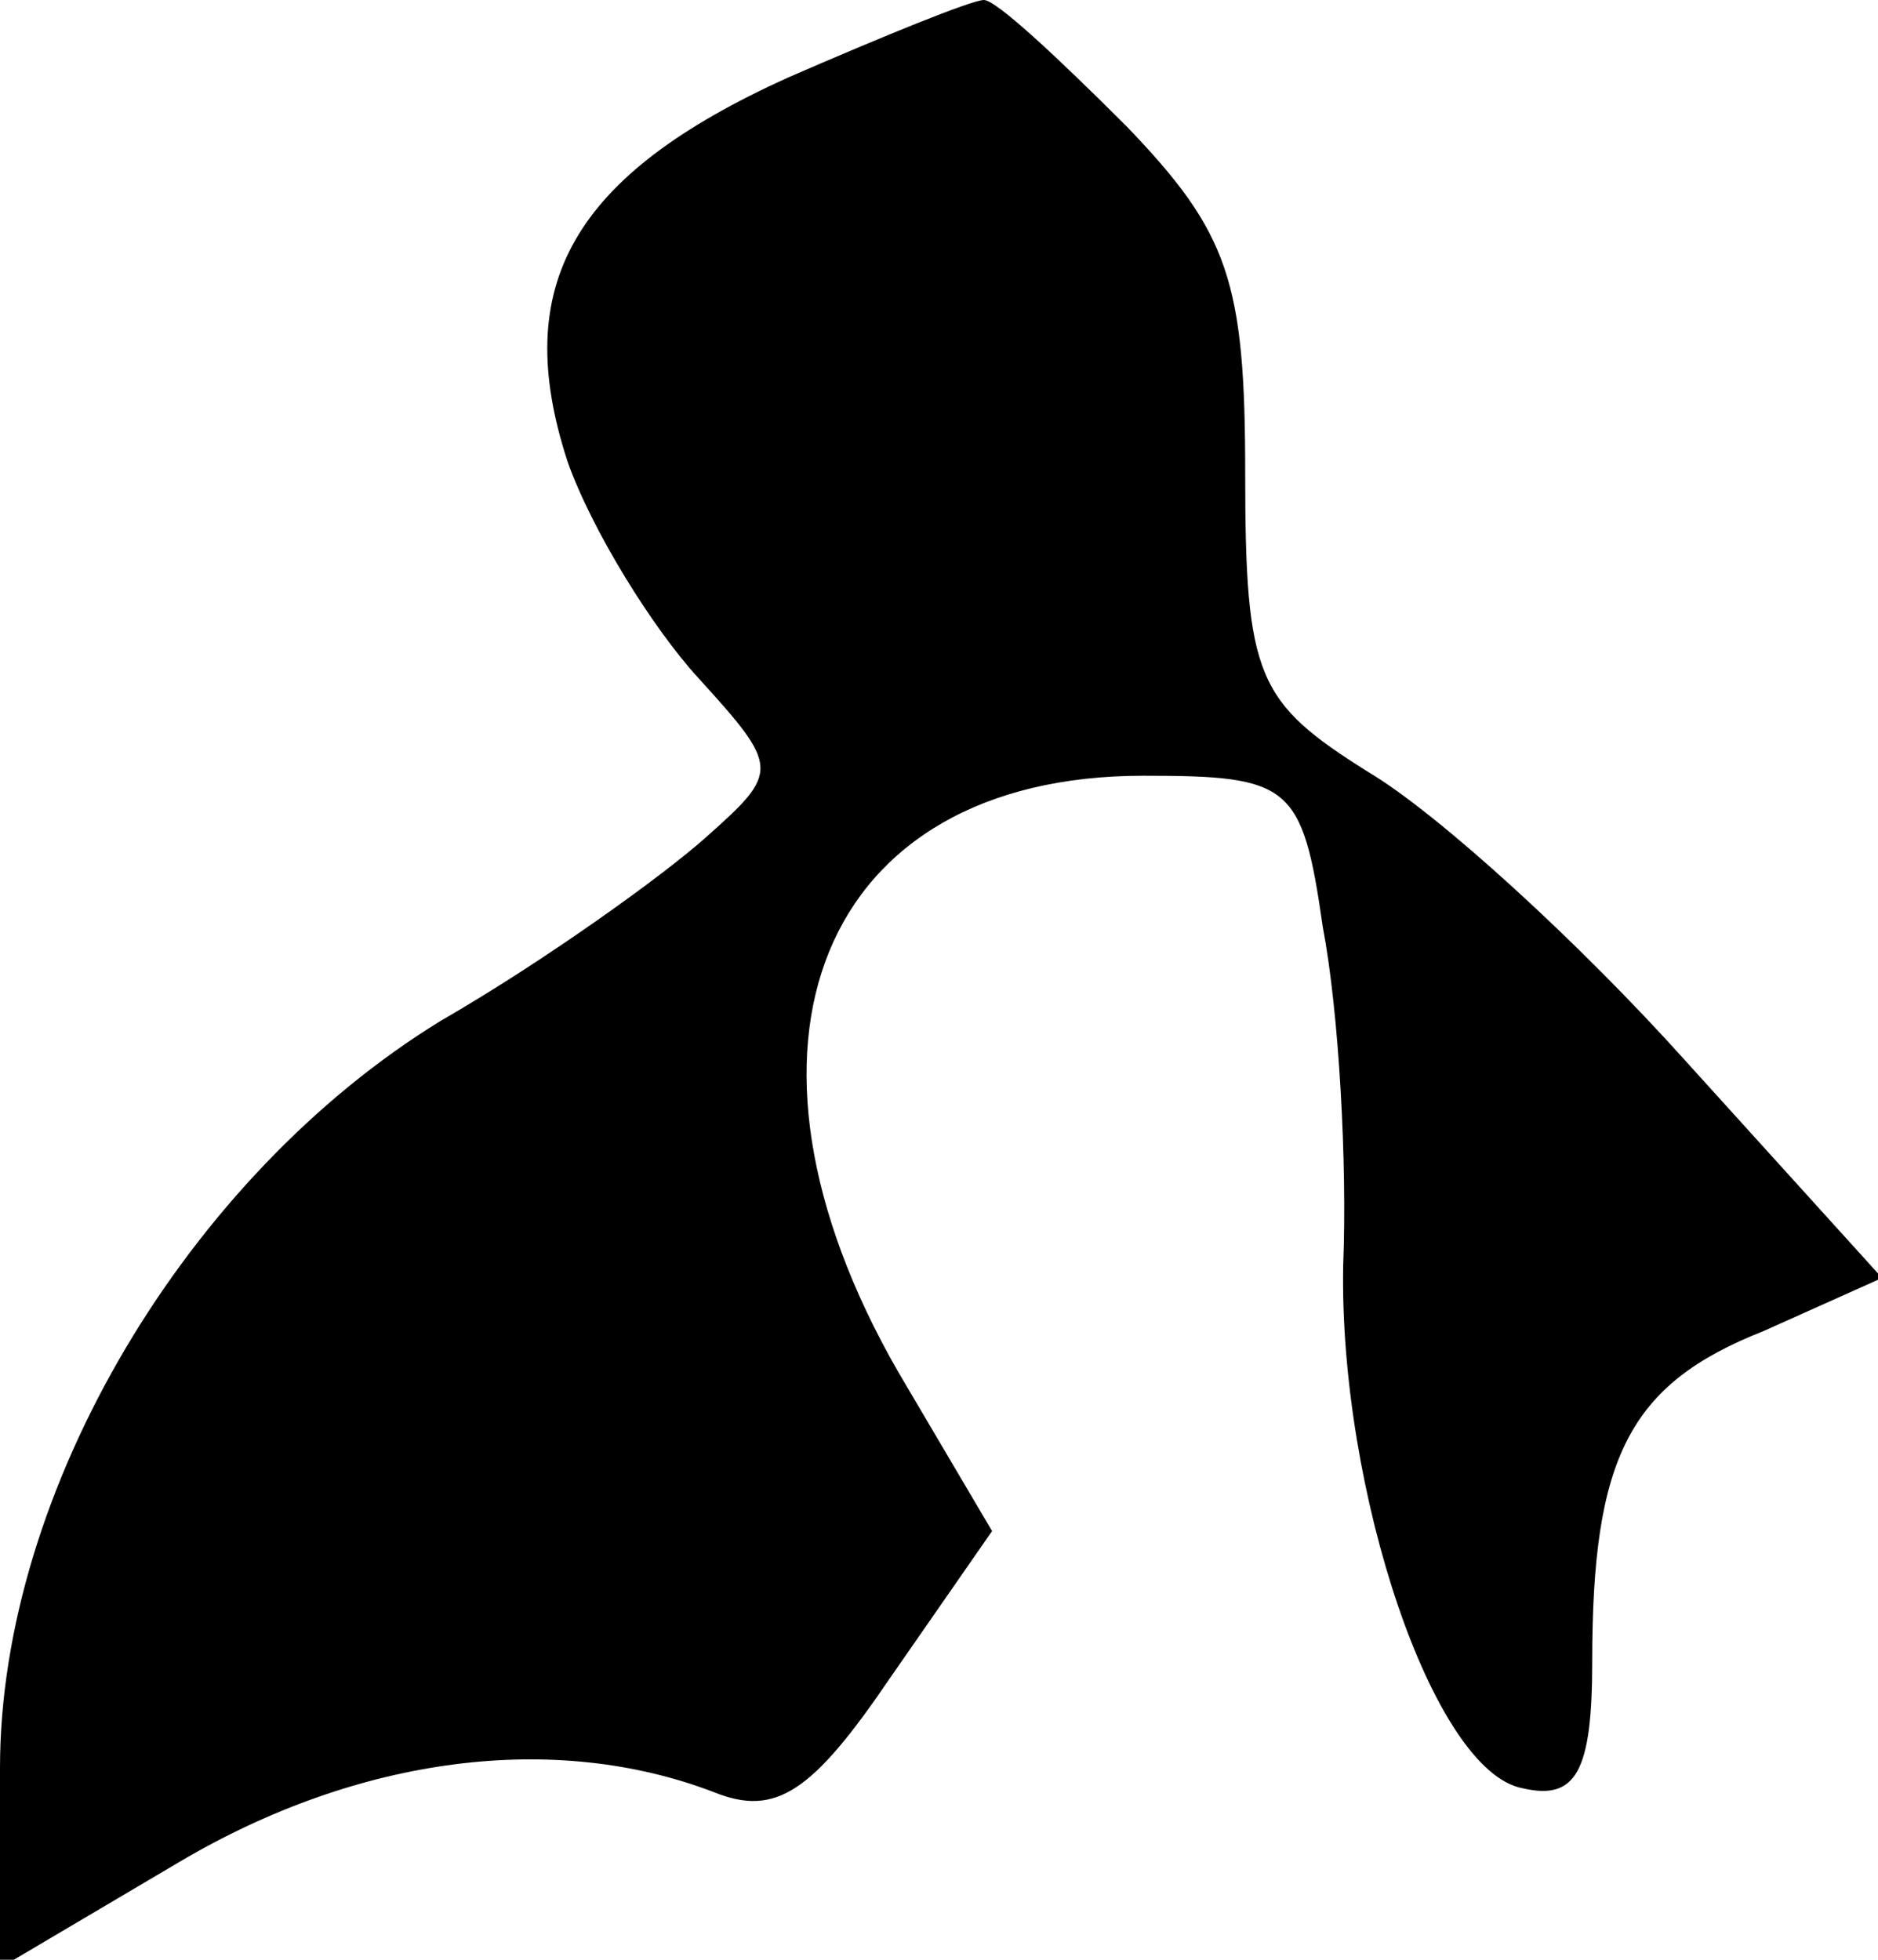 <?xml version="1.0" standalone="no"?>
<!DOCTYPE svg PUBLIC "-//W3C//DTD SVG 20010904//EN"
 "http://www.w3.org/TR/2001/REC-SVG-20010904/DTD/svg10.dtd">
<svg version="1.0" xmlns="http://www.w3.org/2000/svg"
 width="46pt" height="48pt" viewBox="0 0 46 48"
 preserveAspectRatio="xMidYMid meet">
<g transform="translate(0,48) scale(0.1,-0.1)"
fill="#000000" stroke="none">
<path fill="#000000" stroke="none" d="M193 461 c-53 -24 -68 -51 -54 -94 6
-17 21 -41 32 -53 20 -22 20 -23 2 -39 -10 -9 -39 -30 -65 -45 -62 -38 -108
-115 -108 -183 l0 -49 44 26 c44 26 92 32 131 17 15 -6 24 0 43 28 l25 36 -23
39 c-46 80 -19 146 60 146 36 0 39 -2 44 -37 4 -21 6 -58 5 -83 -1 -55 22
-124 44 -128 13 -3 17 4 17 31 0 50 9 68 42 81 l29 13 -48 53 c-26 29 -61 61
-78 71 -27 17 -30 23 -30 73 0 47 -4 59 -29 85 -17 17 -32 31 -35 31 -3 0 -25
-9 -48 -19z"/>
</g>
</svg>
